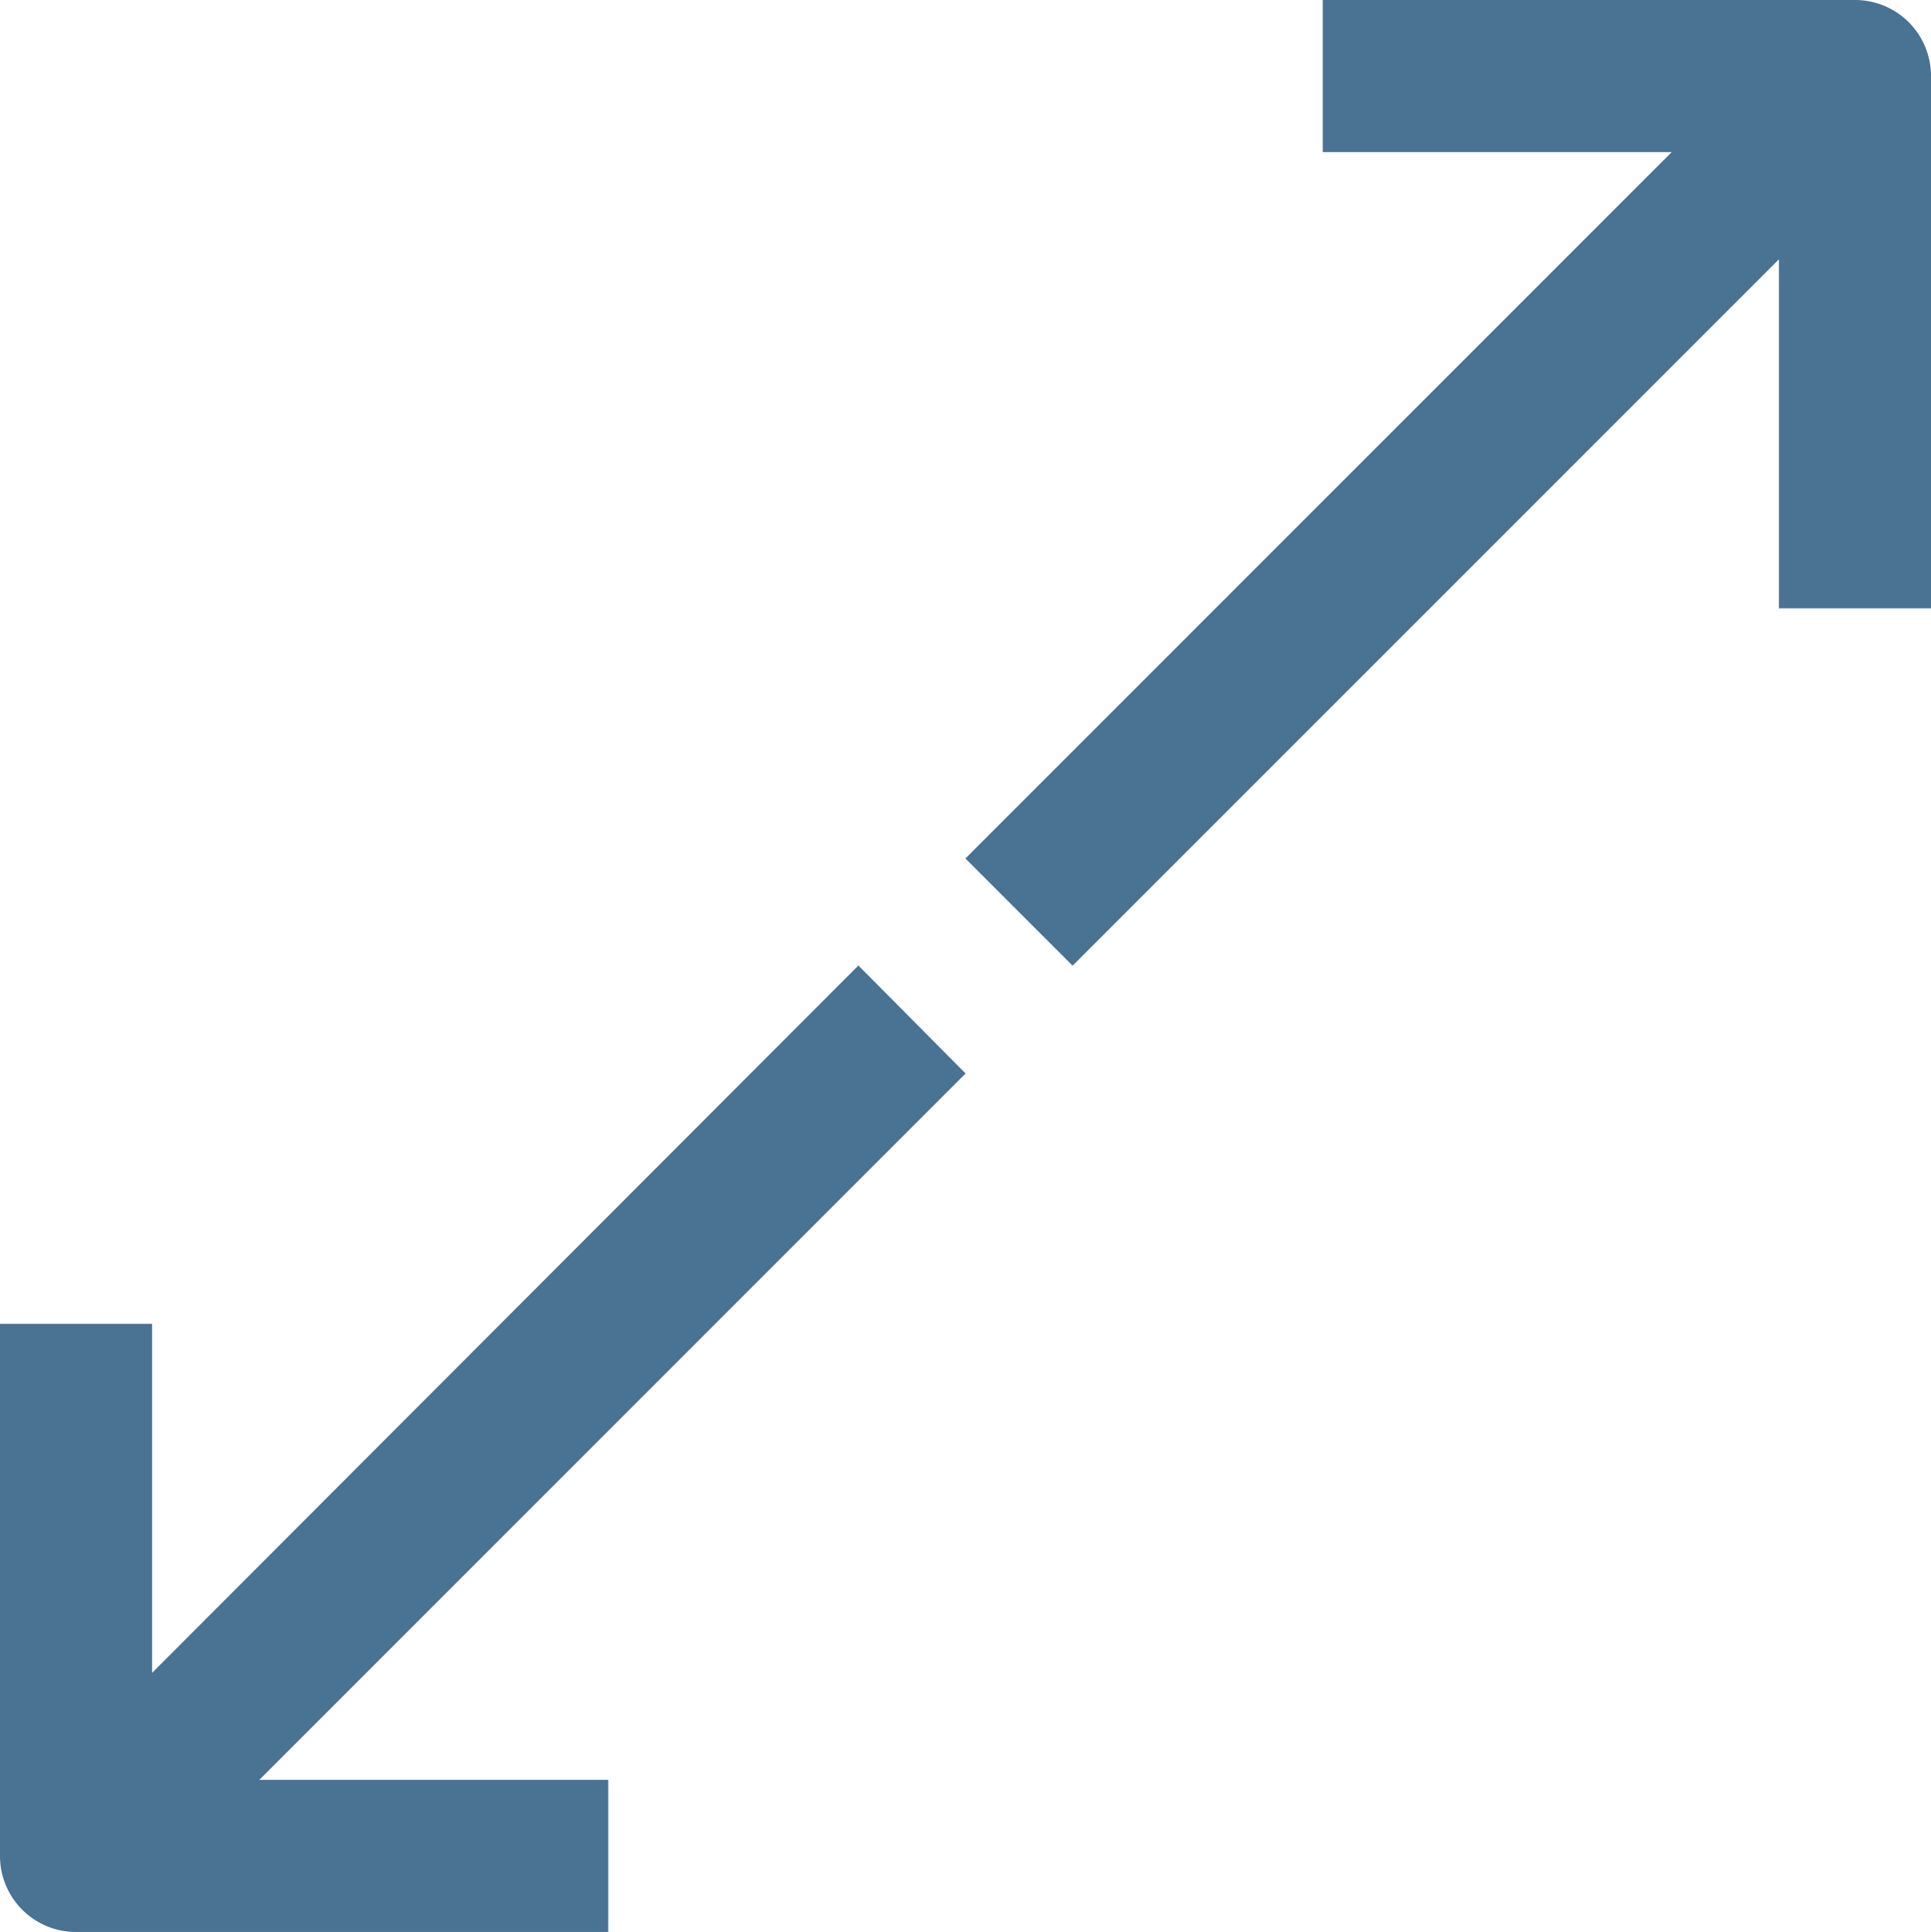<svg xmlns="http://www.w3.org/2000/svg" width="10.375" height="10.379" viewBox="0 0 10.375 10.379">
  <g id="full-screen" transform="translate(-2.696)">
    <g id="Group_18235" data-name="Group 18235">
      <g id="Group_18234" data-name="Group 18234">
        <path id="Path_8630" data-name="Path 8630" d="M313.579,0H310.72V.817h1.875L308.8,4.612l.576.576,3.795-3.795V3.268h.817V.408A.408.408,0,0,0,313.579,0Z" transform="translate(-300.917)" fill="#497293"/>
        <path id="Path_8632" data-name="Path 8632" d="M4.612,308.64l-3.795,3.8v-1.875H0v2.859a.408.408,0,0,0,.408.408H3.268v-.817H1.393l3.795-3.795Z" transform="translate(2.696 -303.453)" fill="#497293"/>
      </g>
    </g>
  </g>
</svg>
